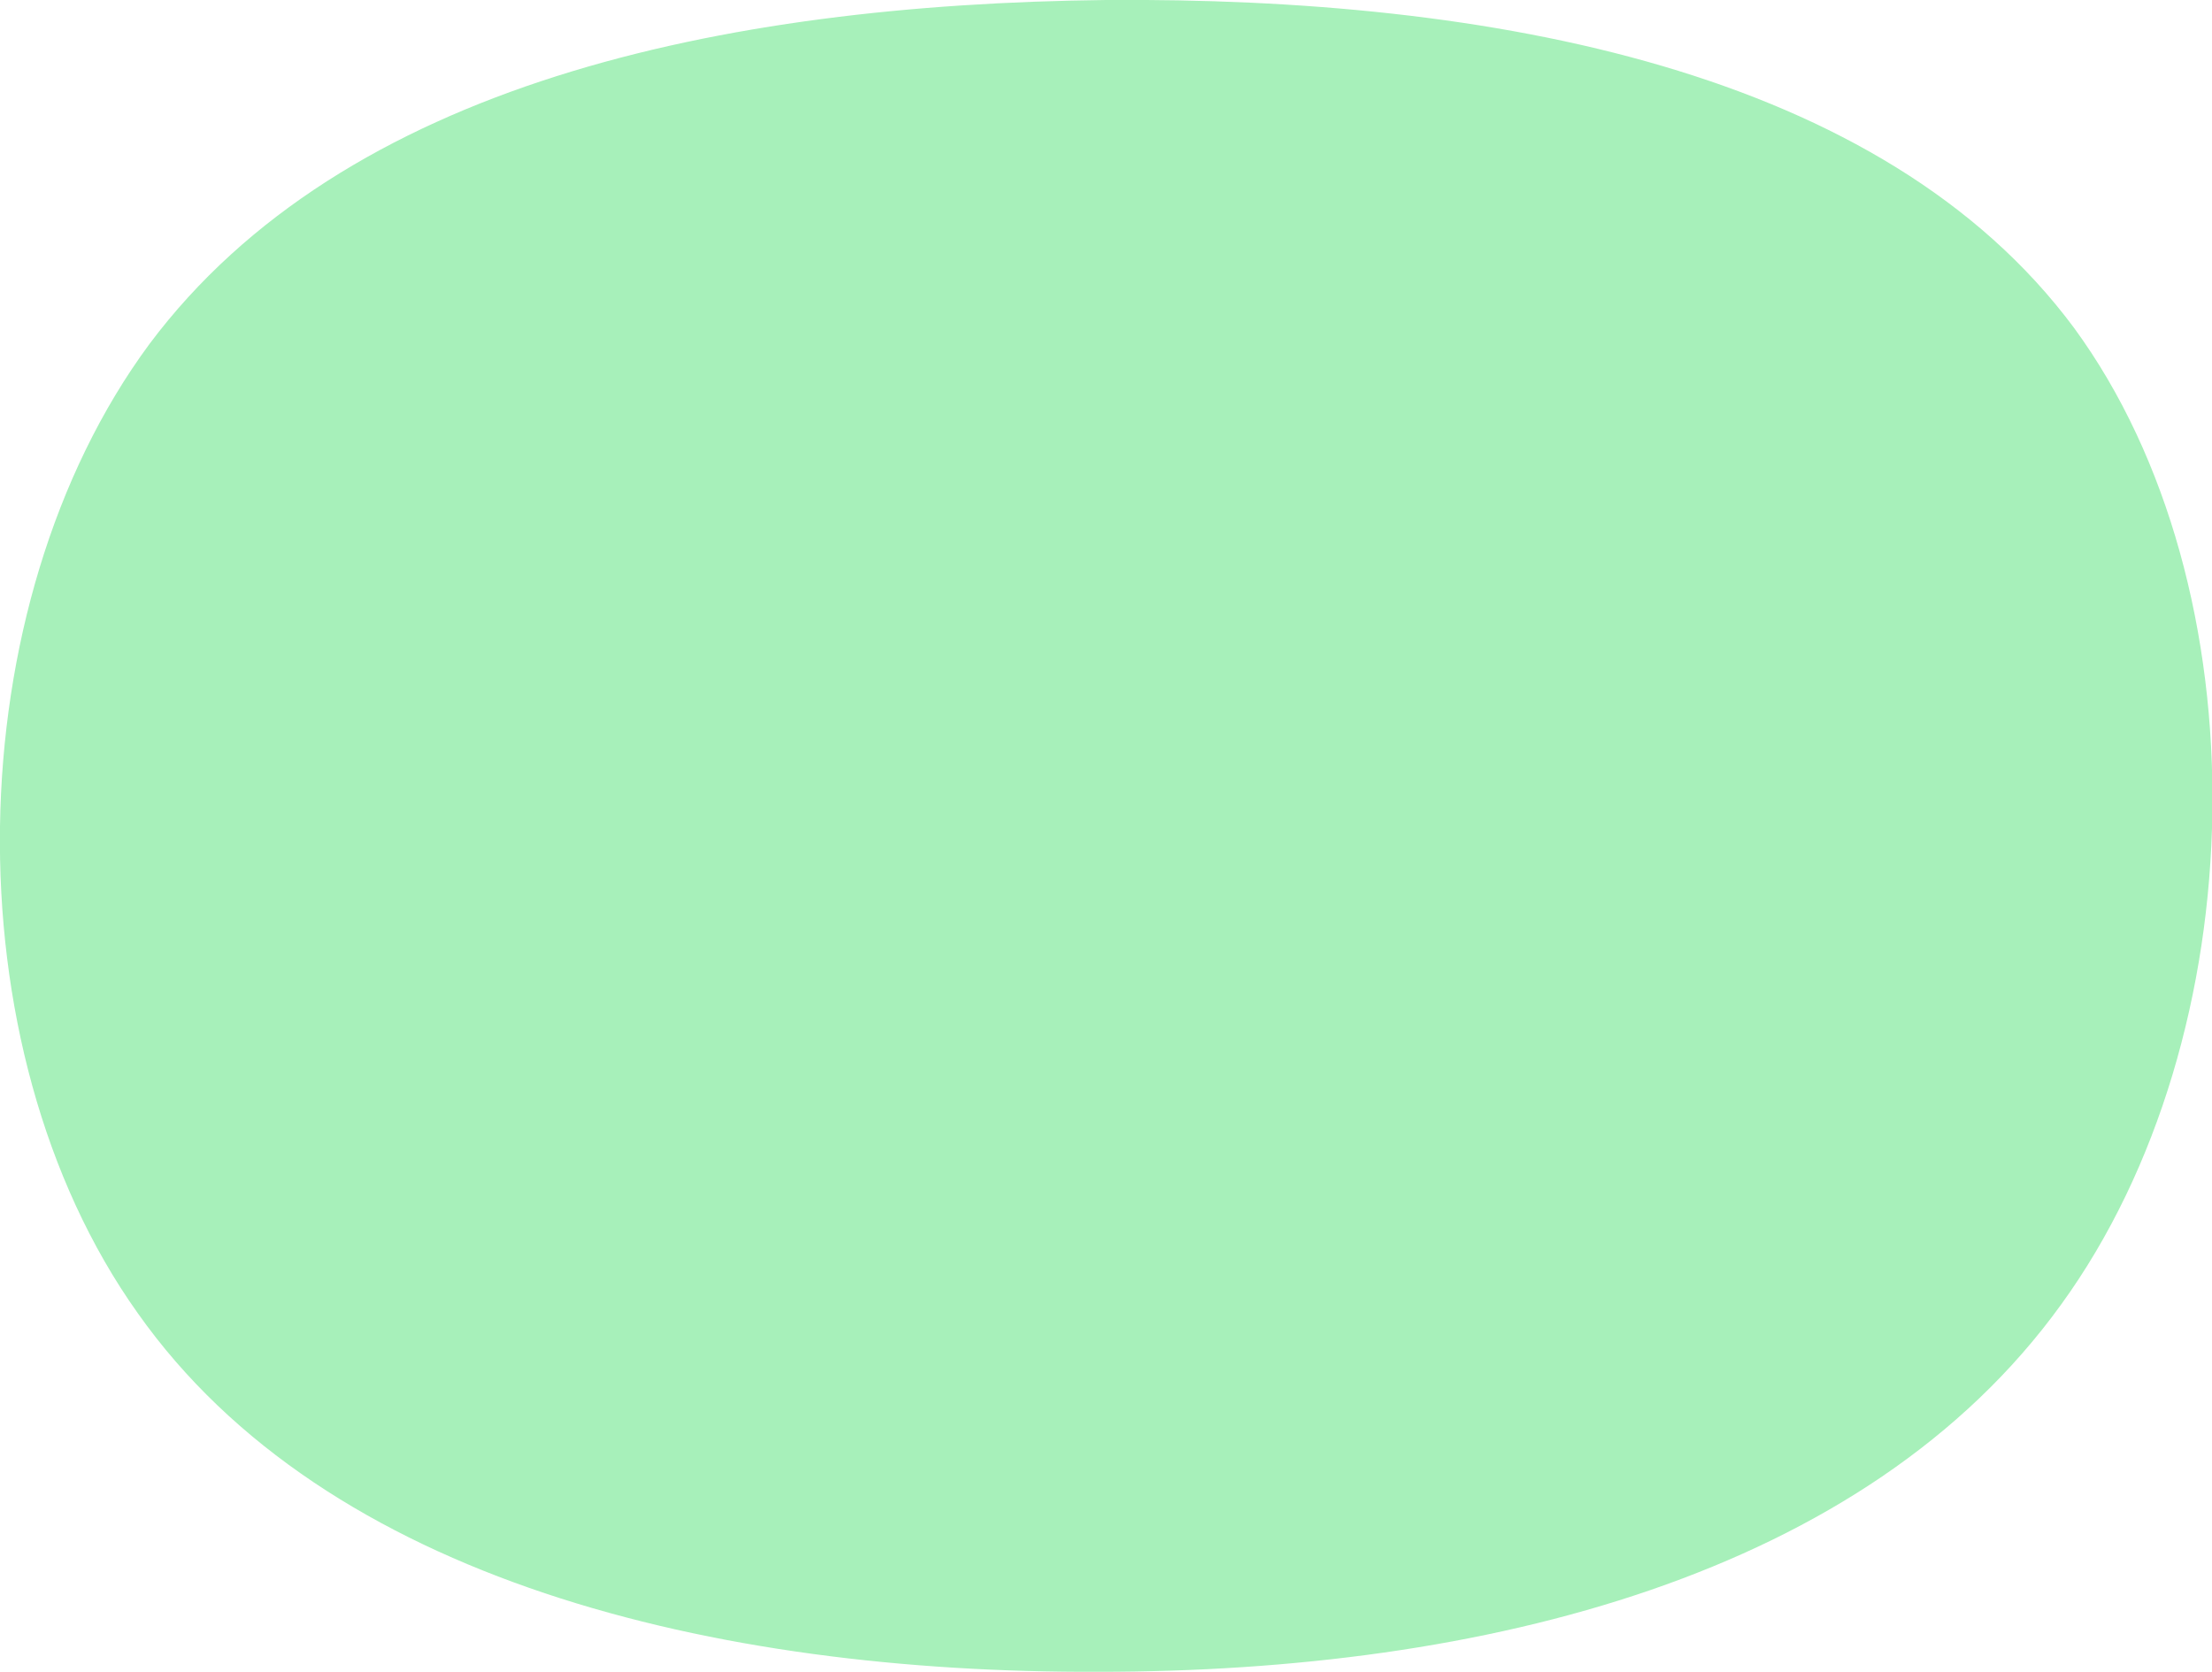 <?xml version="1.0" encoding="utf-8"?>
<!-- Generator: Adobe Illustrator 24.3.0, SVG Export Plug-In . SVG Version: 6.00 Build 0)  -->
<svg version="1.1" id="レイヤー_1" xmlns="http://www.w3.org/2000/svg" xmlns:xlink="http://www.w3.org/1999/xlink" x="0px"
	 y="0px" viewBox="0 0 152.4 115.2" style="enable-background:new 0 0 152.4 115.2;" xml:space="preserve">
<style type="text/css">
	.st0{fill:#A7F0BA;}
</style>
<path class="st0" d="M142.9,22.6c13.1,17.9,12.6,48.7-0.9,67.3c-13.5,18.7-39.8,25.3-66.3,25.3c-26.5,0.1-53.2-6.3-66.2-24.7
	C-3.6,72.1-3,41.7,10.3,23.7C23.7,5.8,49.7,0.3,76.2,0C102.7-0.2,129.7,4.8,142.9,22.6z"/>
</svg>

